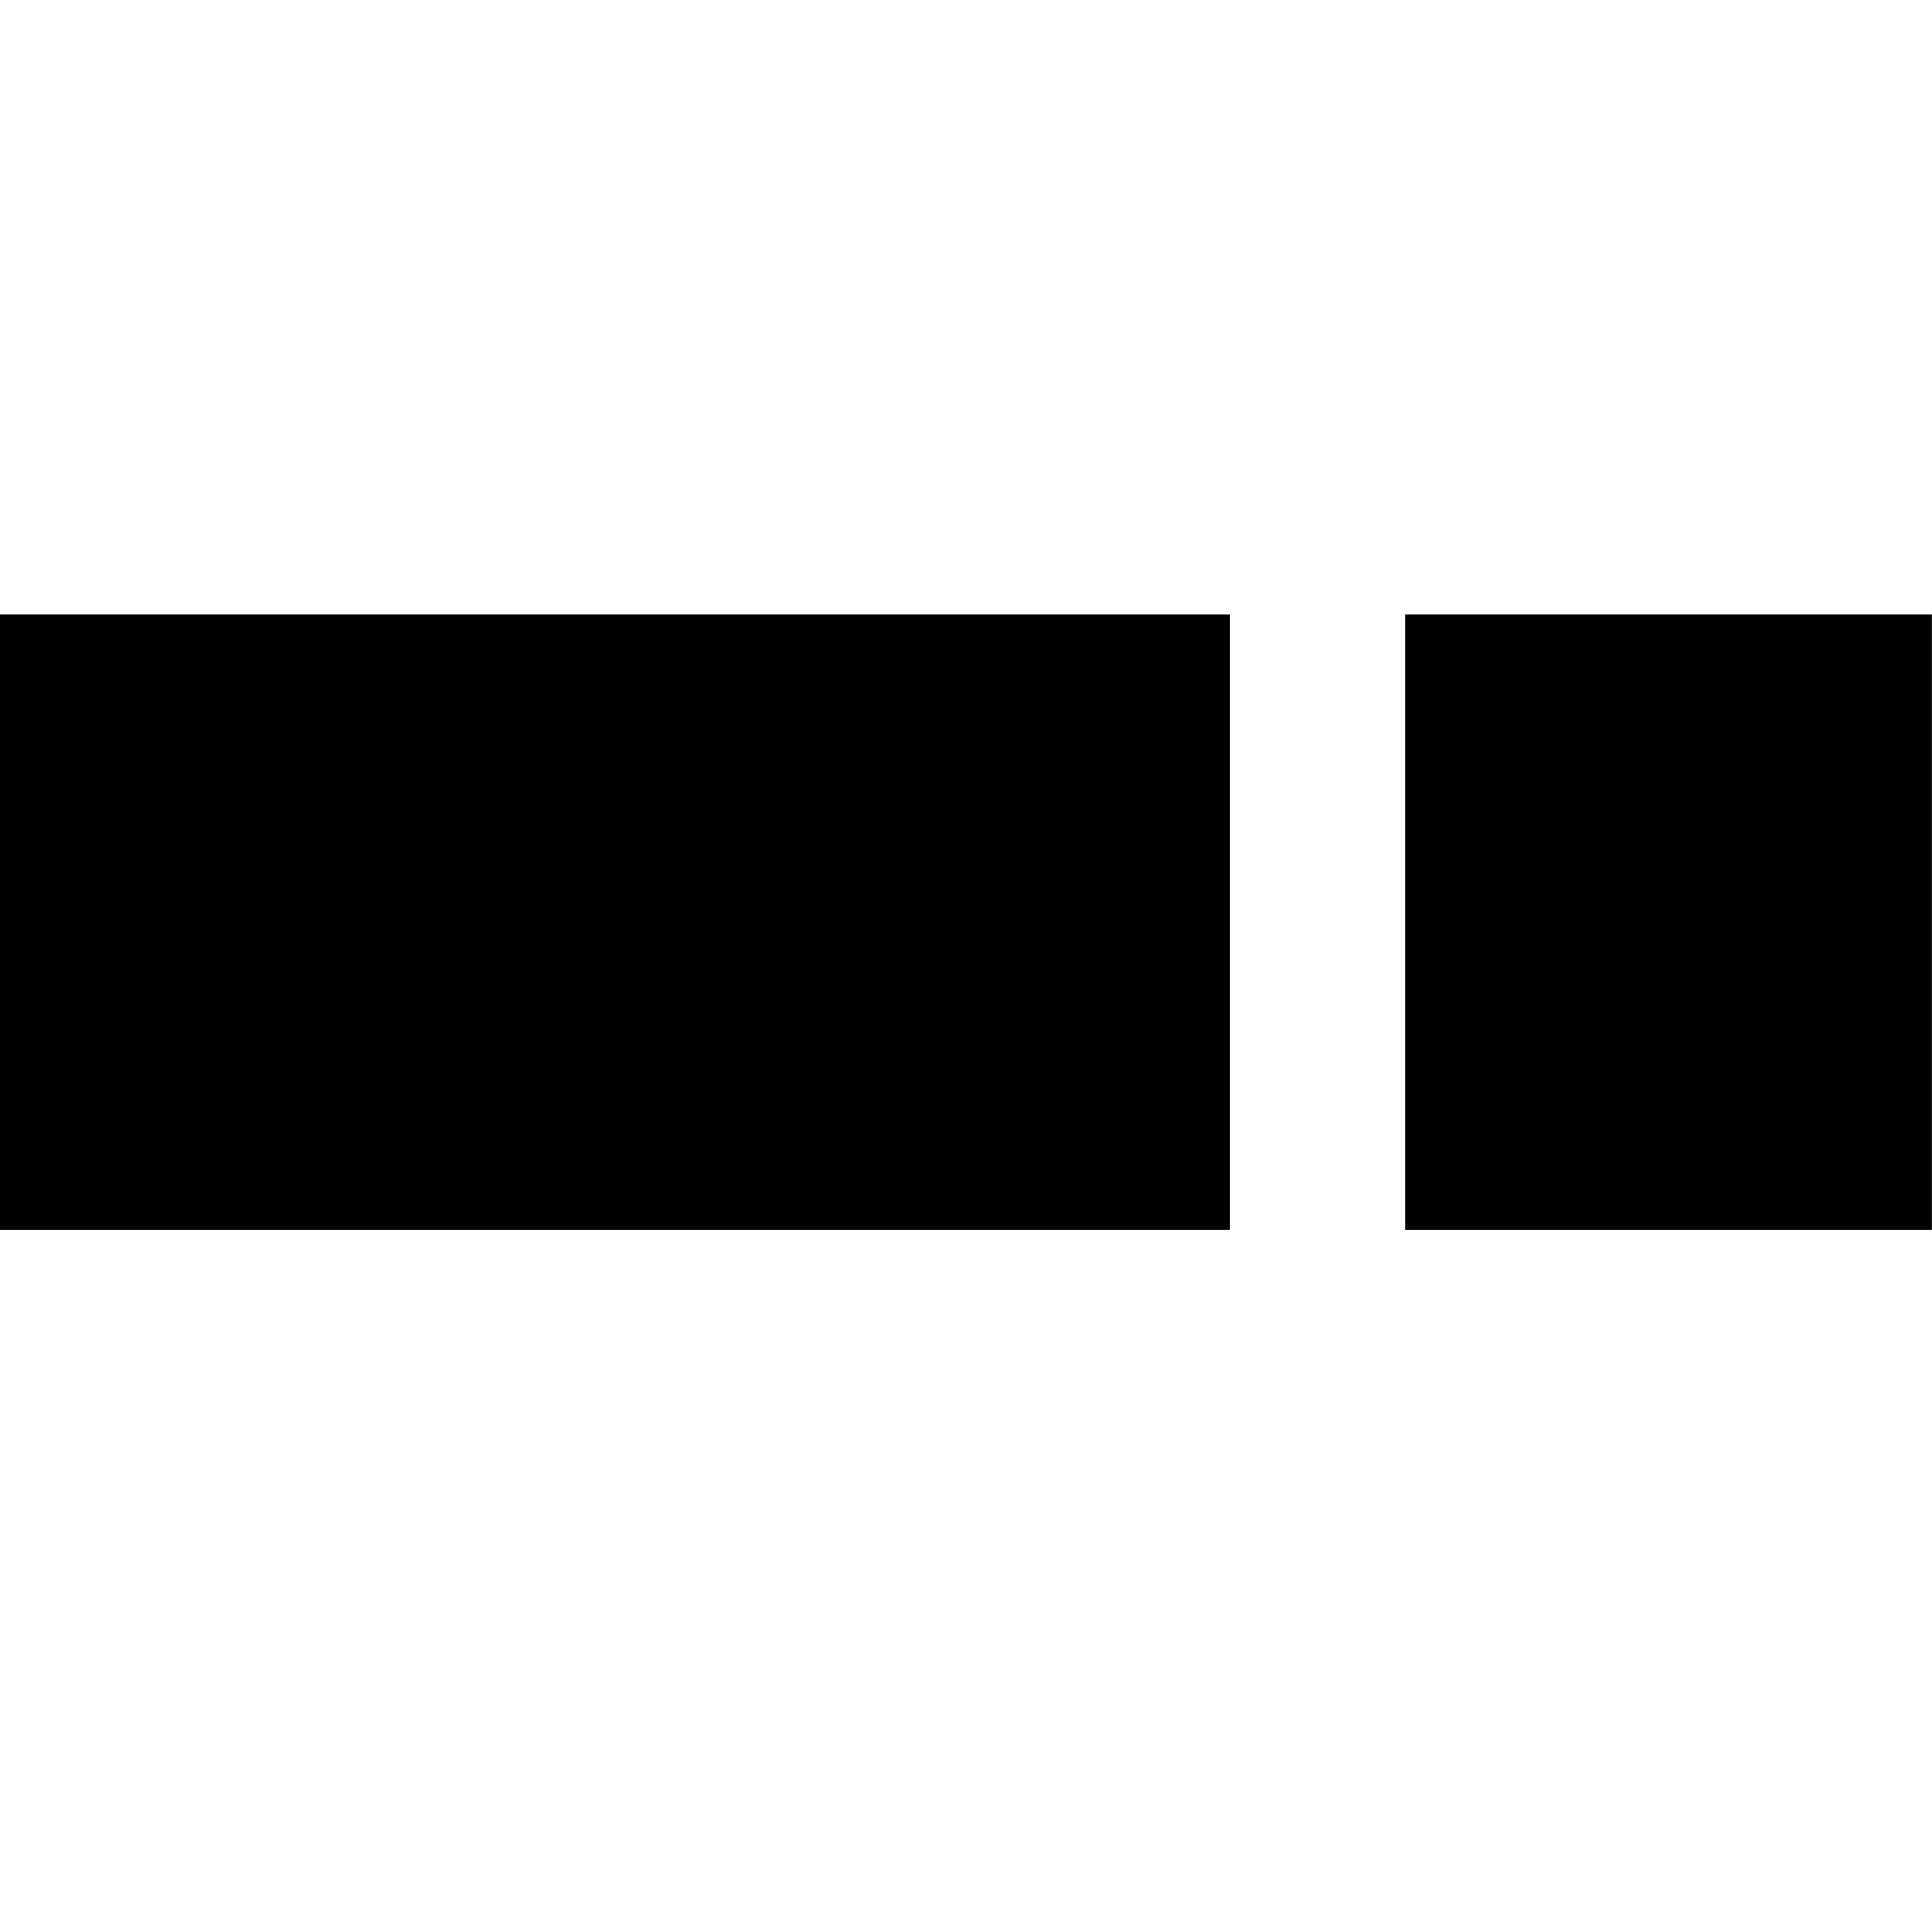 <svg xmlns="http://www.w3.org/2000/svg" xlink="http://www.w3.org/1999/xlink" width="22" height="22" viewBox="0 0 22 22"><path d="M0,14 L0,7 L14,7 L14,14 L0,14 Z M16,14 L16,7 L21.999,7 L21.999,14 L16,14 Z"/></svg>

